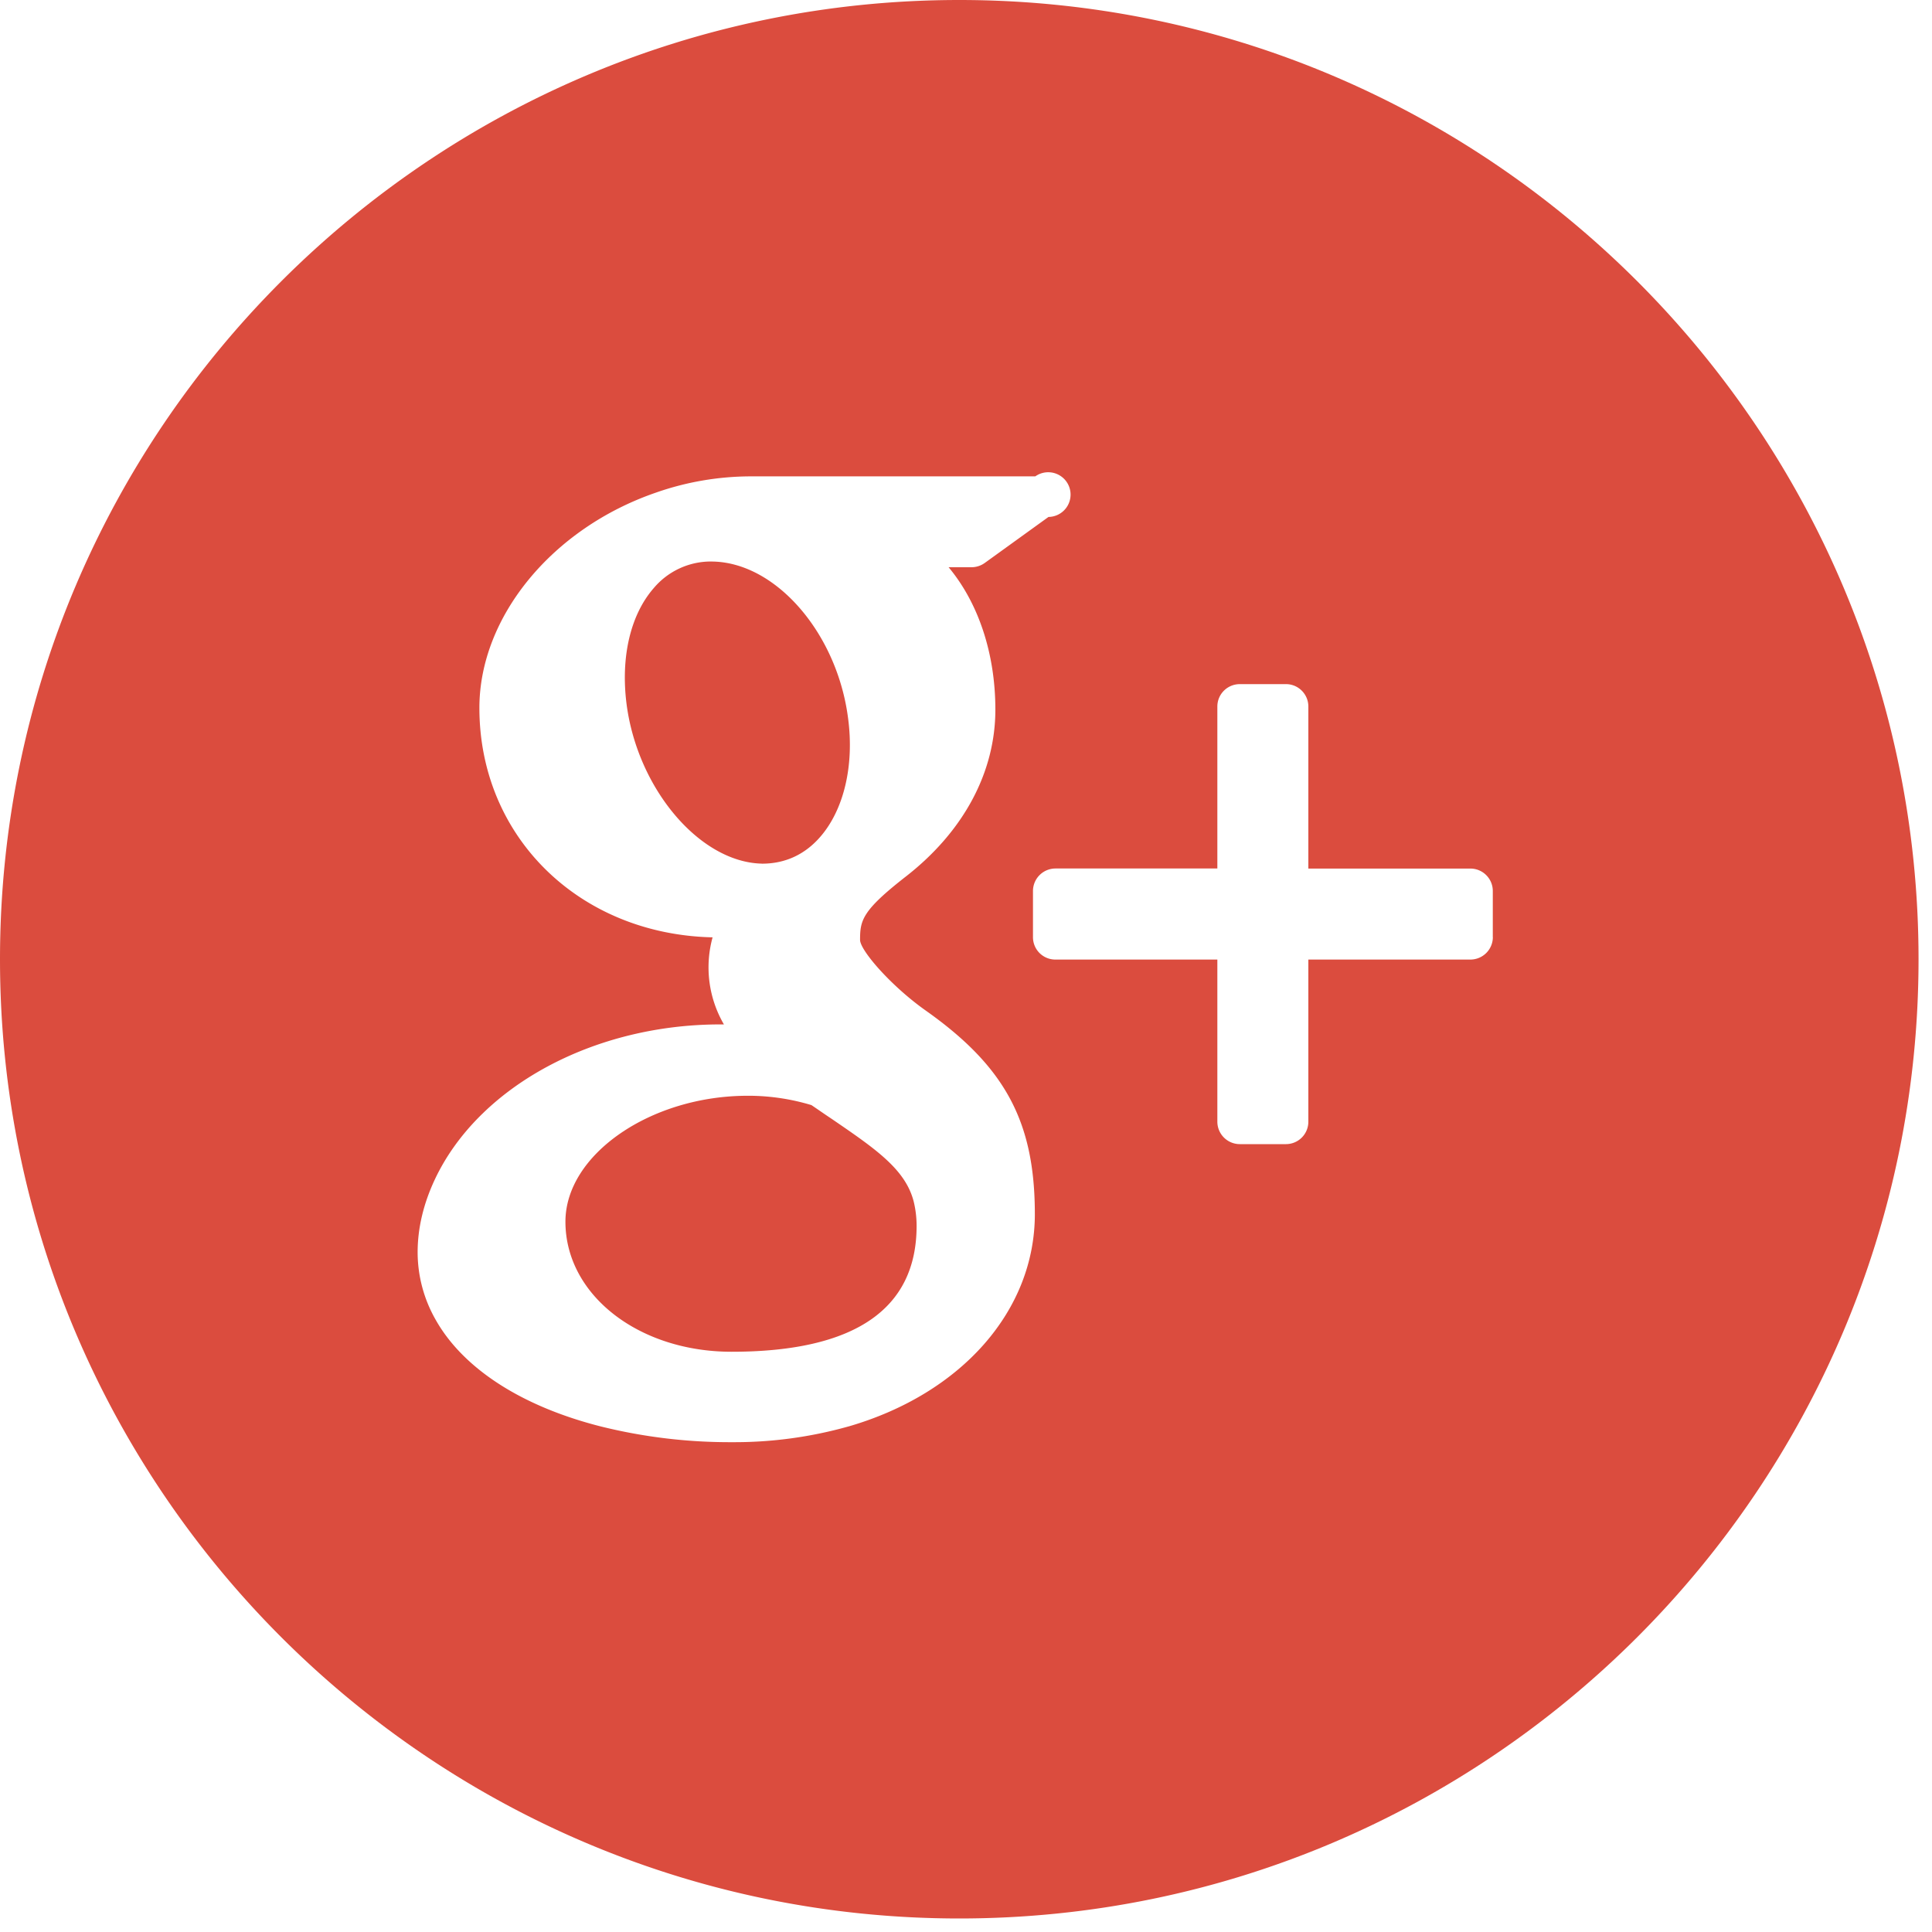 <svg width="30" height="30" viewBox="0 0 30 30" xmlns="http://www.w3.org/2000/svg"><title>ico-social-logic-gp</title><g fill="#DB4C3E" fill-rule="evenodd"><path d="M12.9 17.364c-.097-.064-.196-.134-.3-.204a3.396 3.396 0 0 0-.95-.145h-.04c-1.508 0-2.83.913-2.83 1.955 0 1.134 1.133 2.02 2.58 2.02 1.907 0 2.873-.659 2.873-1.955 0-.122-.014-.25-.045-.377-.129-.503-.59-.817-1.288-1.294zm-1.069-3.953h.002c.36 0 .664-.142.9-.412.37-.421.534-1.112.436-1.846C13 9.84 12.061 8.749 11.082 8.72l-.039-.001a1.16 1.16 0 0 0-.89.411c-.364.416-.518 1.075-.423 1.808.172 1.31 1.13 2.442 2.088 2.472h.013z"/><path d="M14.896 0C6.682 0 0 6.682 0 14.896 0 23.108 6.682 29.79 14.896 29.79c8.212 0 14.895-6.683 14.895-14.895C29.791 6.682 23.11 0 14.896 0zm-1.718 22.149a6.525 6.525 0 0 1-1.81.245 8.3 8.3 0 0 1-2.034-.243c-1.234-.312-2.146-.902-2.572-1.663a2.116 2.116 0 0 1-.277-1.042c0-.374.09-.753.266-1.129.676-1.44 2.459-2.41 4.434-2.41h.056a1.76 1.76 0 0 1-.176-1.352c-2.072-.046-3.621-1.563-3.621-3.563 0-1.412 1.128-2.788 2.742-3.343a4.475 4.475 0 0 1 1.46-.252h4.43a.347.347 0 1 1 .205.63l-.992.716a.354.354 0 0 1-.204.065h-.355c.458.549.726 1.332.726 2.211 0 .97-.49 1.888-1.384 2.587-.69.537-.717.685-.717.992.008.169.489.719 1.02 1.094 1.235.873 1.694 1.73 1.694 3.161 0 1.495-1.135 2.786-2.89 3.296zm10.003-7.597a.349.349 0 0 1-.348.348h-2.517v2.518a.348.348 0 0 1-.347.348h-.717a.349.349 0 0 1-.349-.348V14.9h-2.515a.347.347 0 0 1-.348-.348v-.716a.35.35 0 0 1 .348-.35h2.515v-2.515c0-.193.156-.348.35-.348h.716c.19 0 .347.155.347.348v2.516h2.516c.192 0 .348.156.348.348v.717h.001z"/></g></svg>